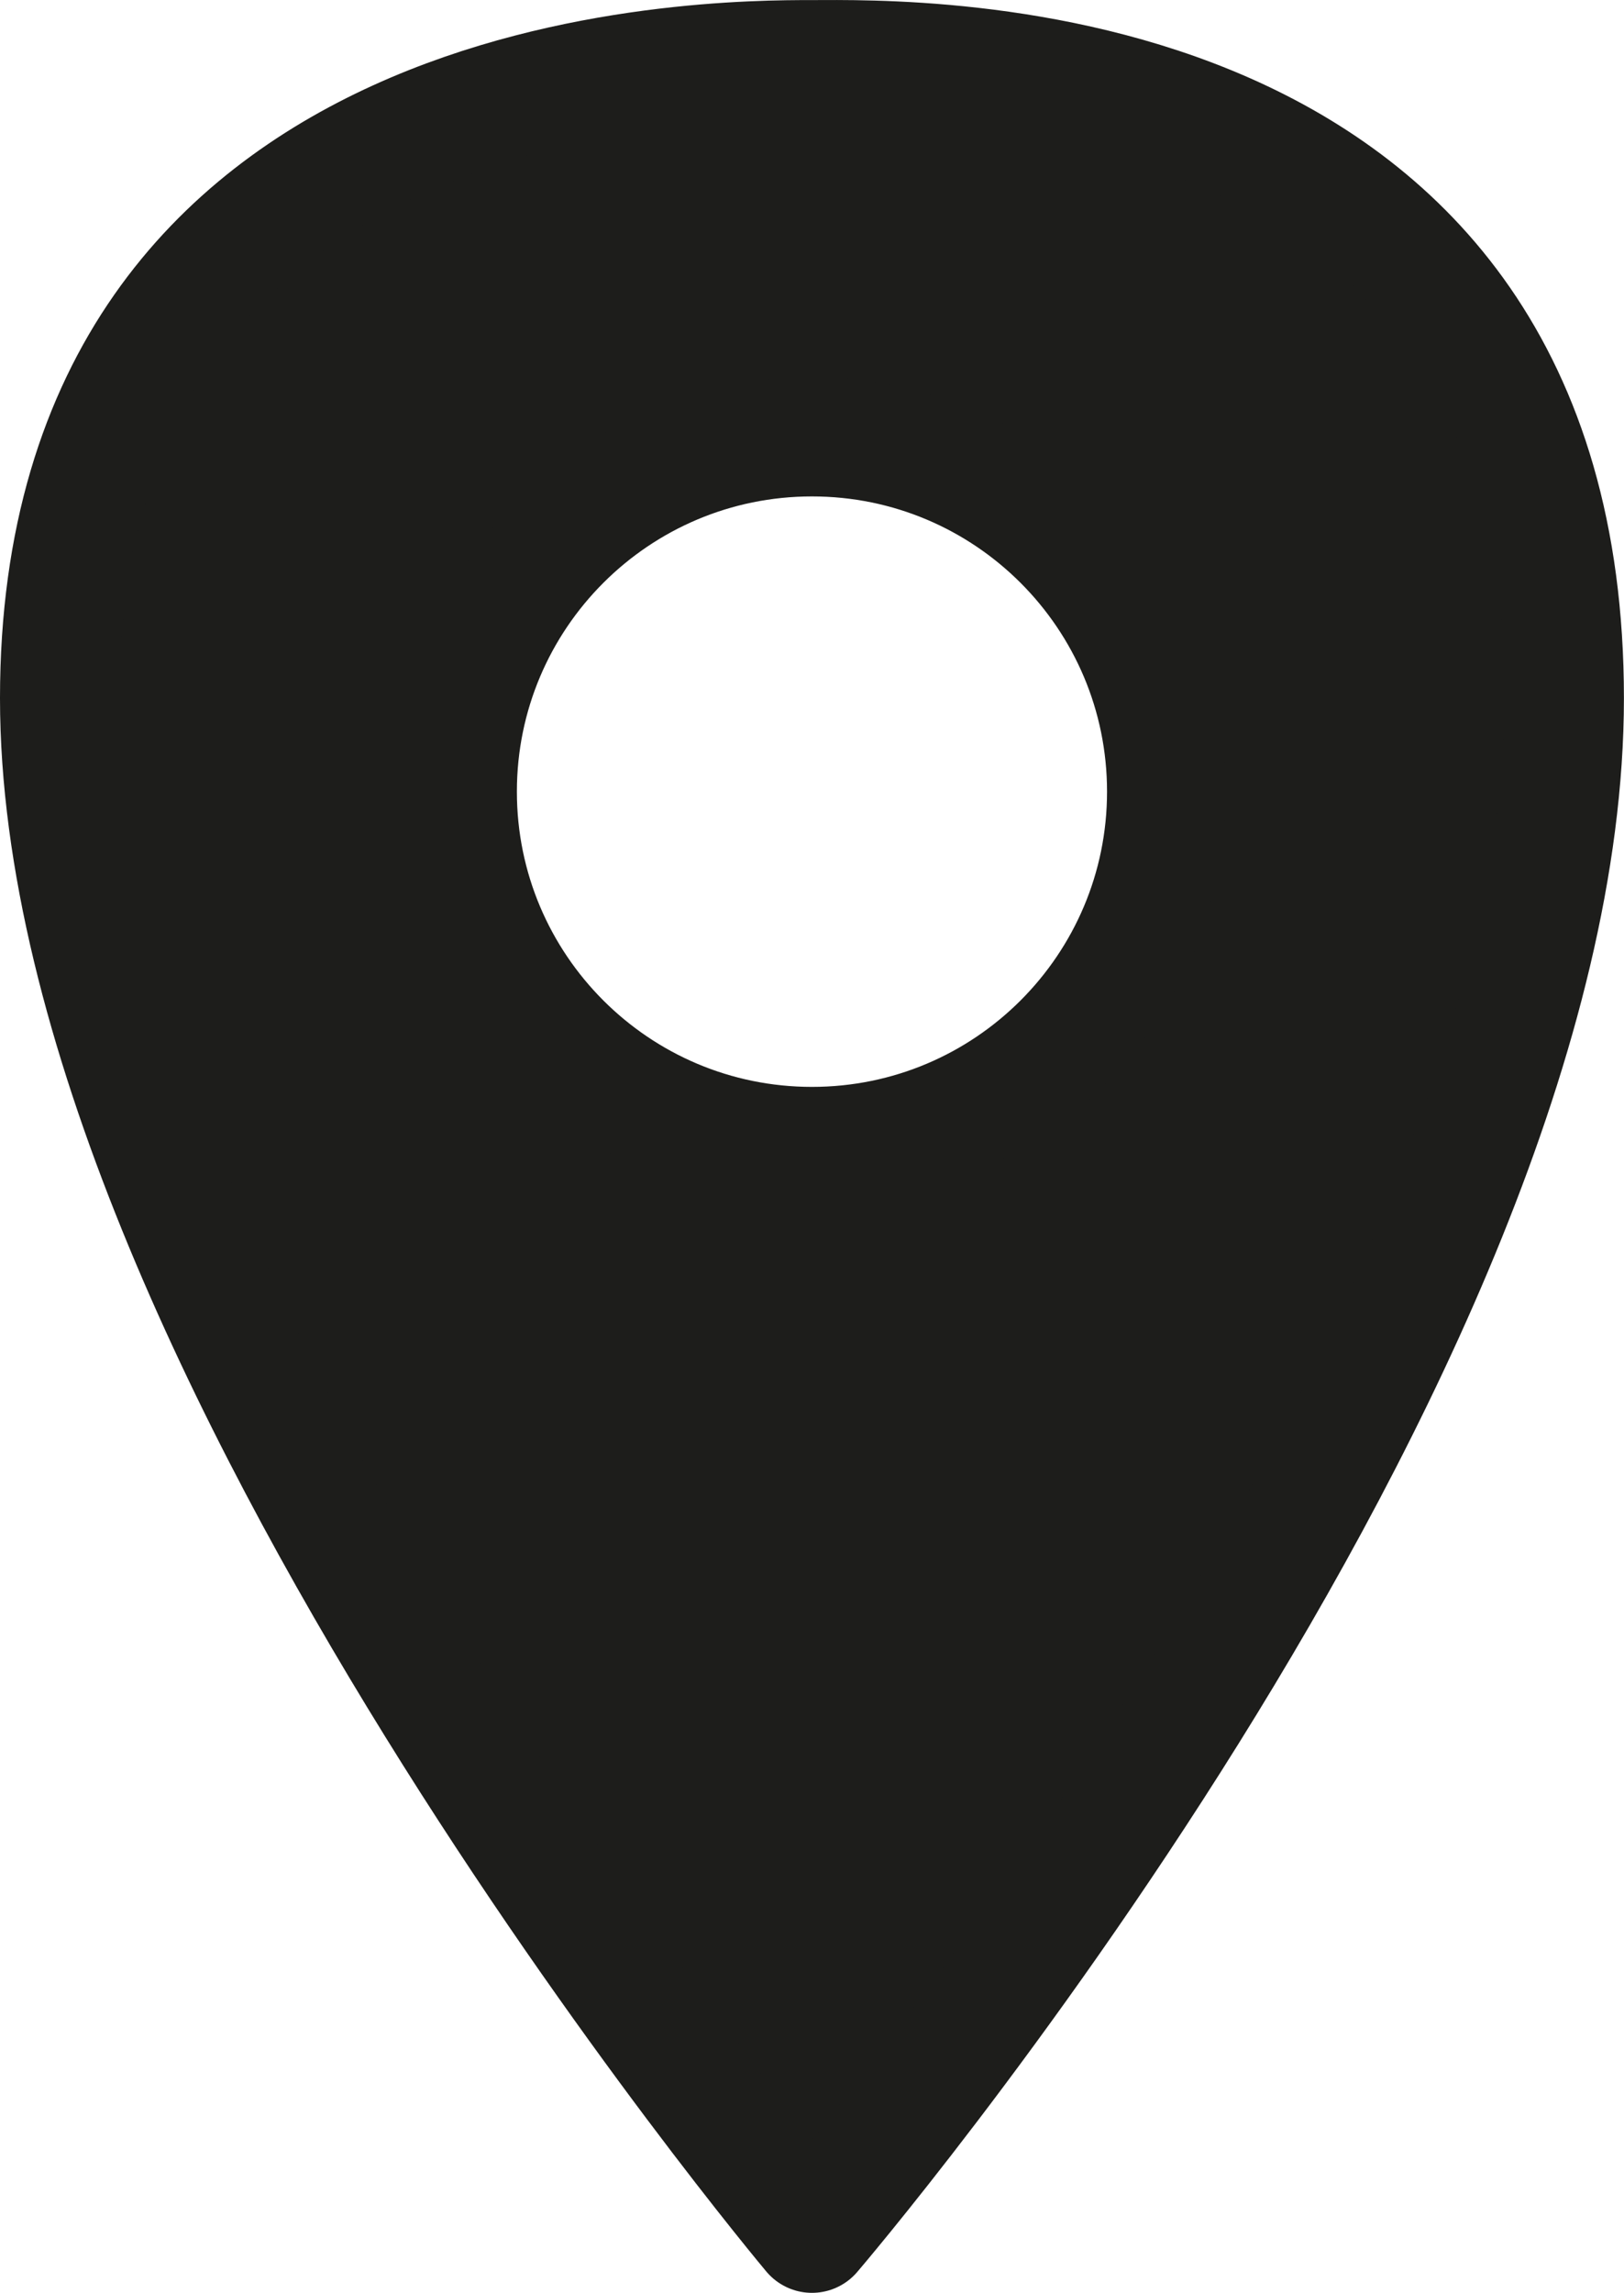 <?xml version="1.0" encoding="UTF-8"?><svg id="Ebene_1" xmlns="http://www.w3.org/2000/svg" viewBox="0 0 204.57 288.67"><defs><style>.cls-1{fill:#1d1d1b;stroke:#1d1d1b;stroke-linejoin:round;stroke-width:15px;}</style></defs><path class="cls-1" d="M102.28,7.51c-12.69,0-94.78,0-94.78,80.39s94.78,193.27,94.78,193.27c0,0,94.78-110.61,94.78-193.27S114.97,7.5,102.28,7.51Zm0,136.83c-24.67,0-44.67-20-44.67-44.67s20-44.67,44.67-44.67,44.67,20,44.67,44.67-20,44.67-44.67,44.67Z"/></svg>